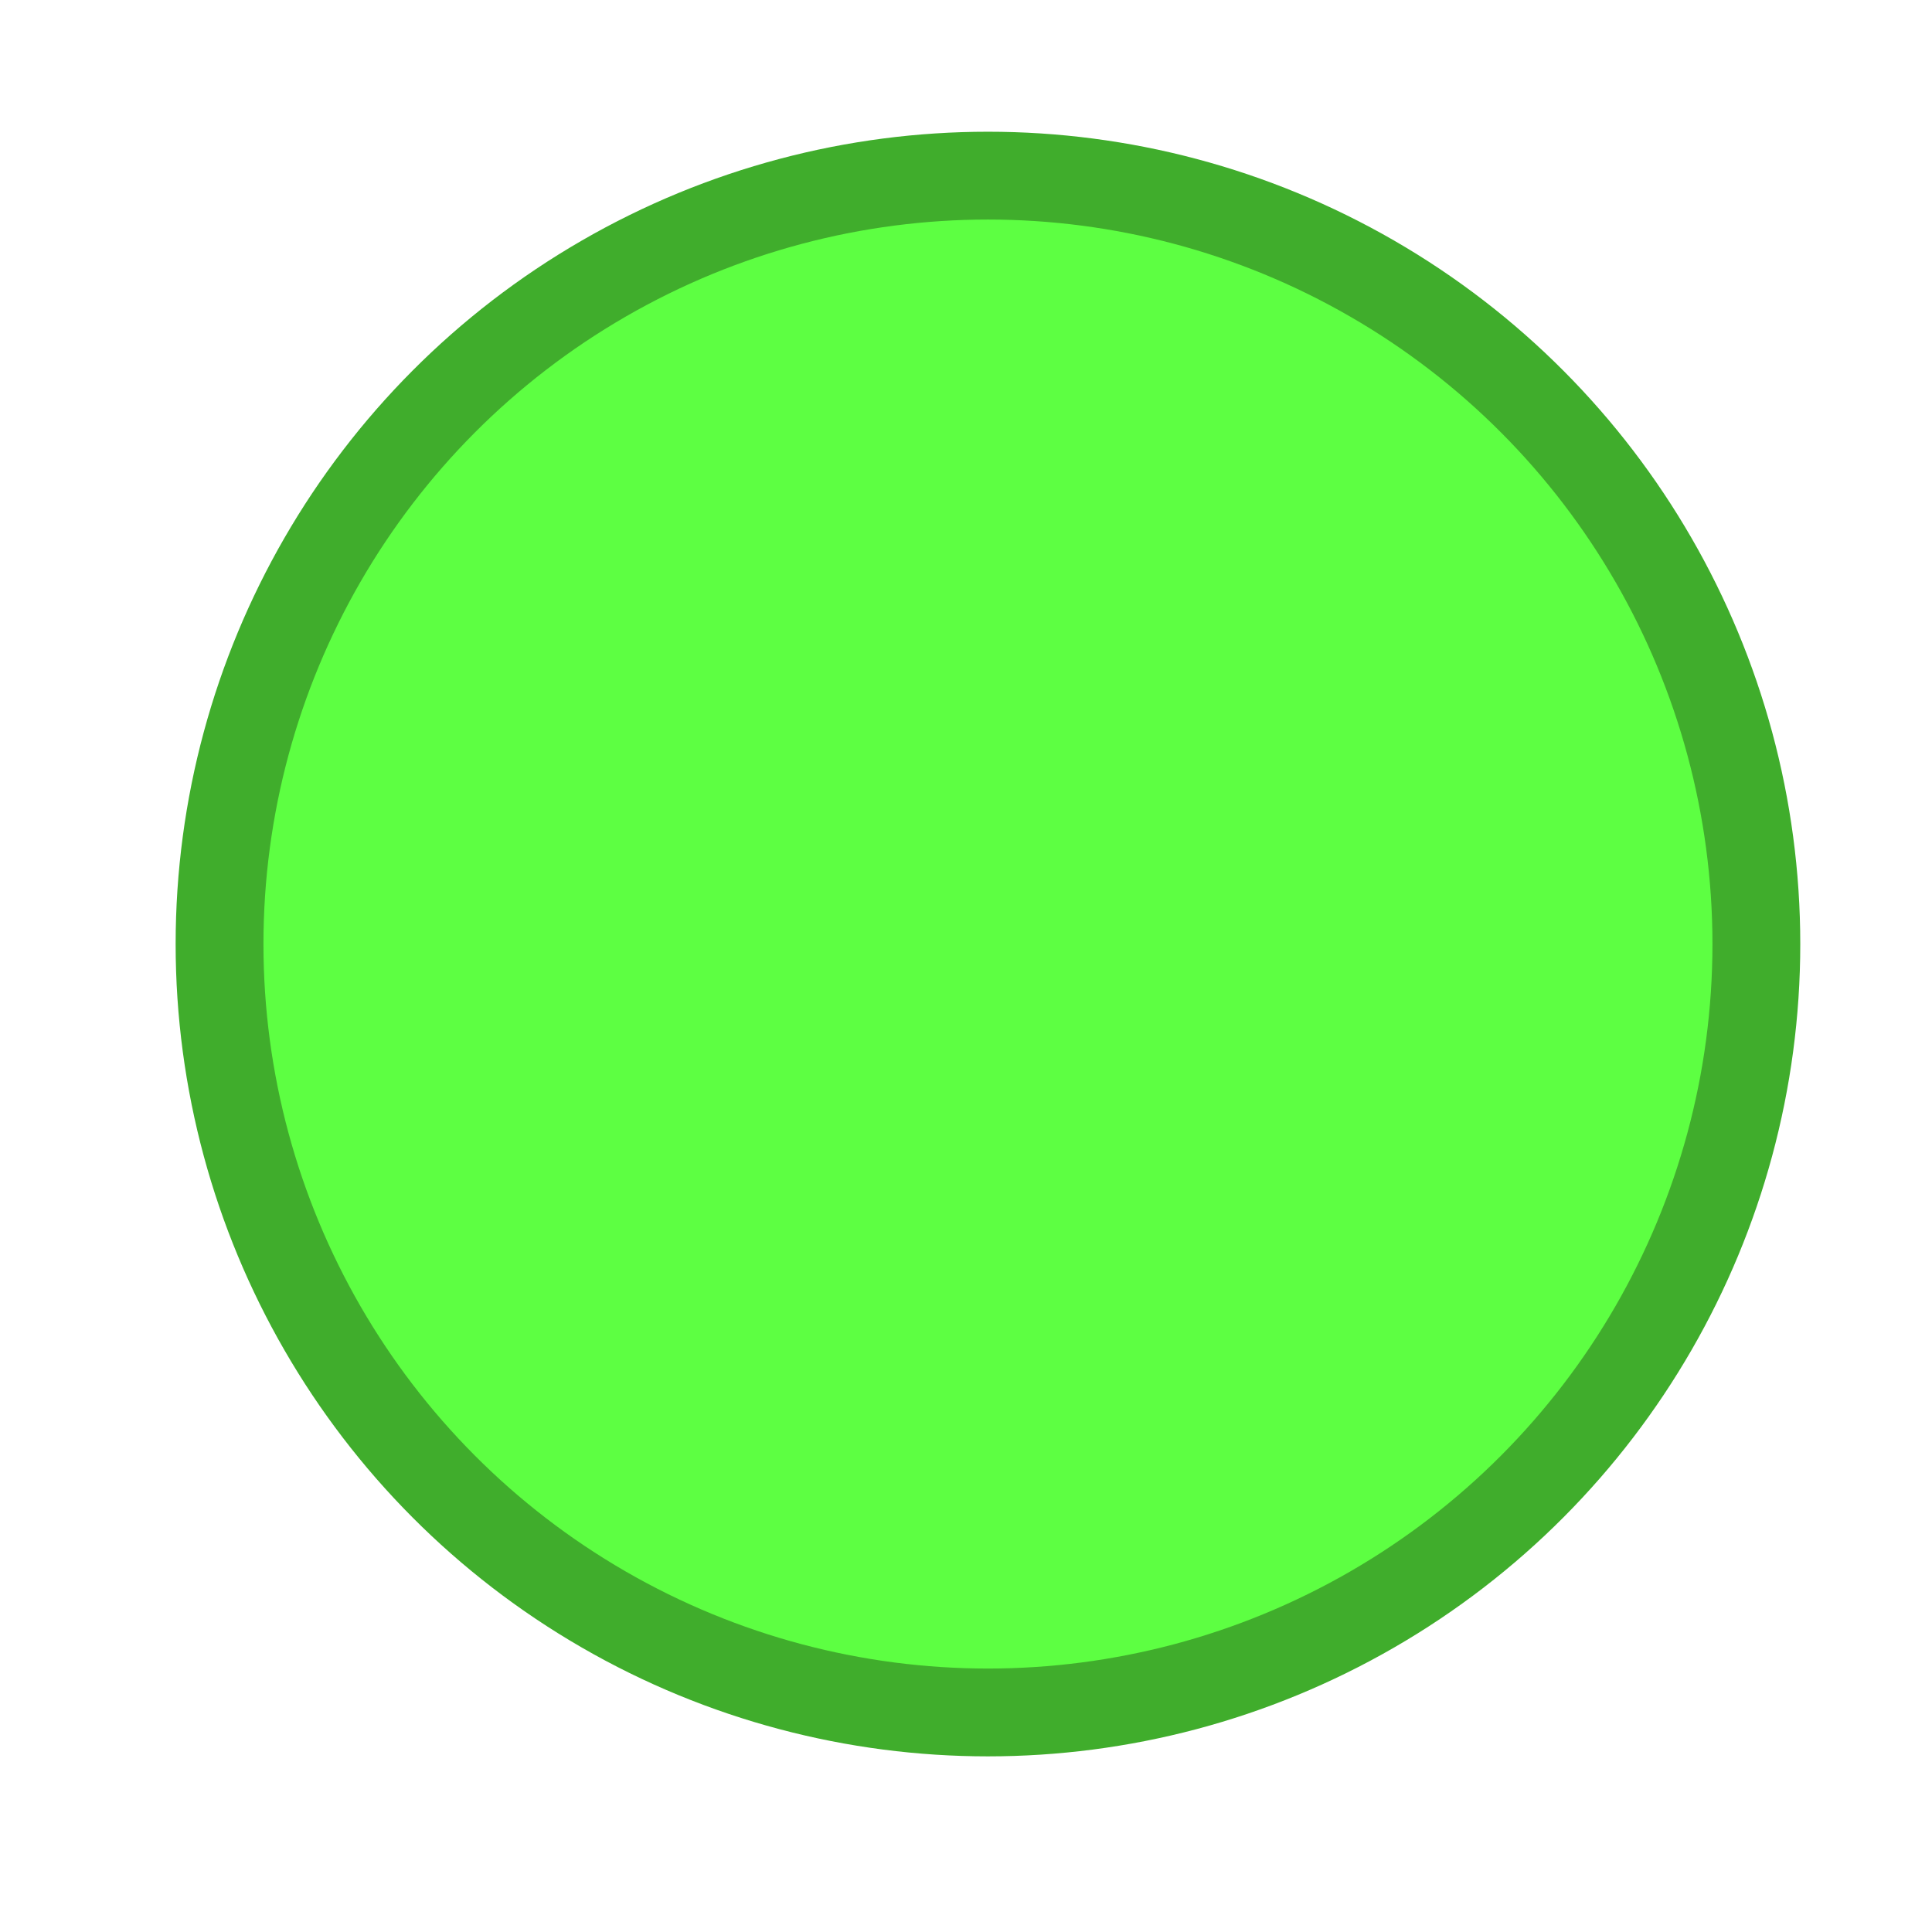 <?xml version="1.0" encoding="UTF-8" standalone="no"?>
<!DOCTYPE svg PUBLIC "-//W3C//DTD SVG 1.1//EN" "http://www.w3.org/Graphics/SVG/1.1/DTD/svg11.dtd">
<svg xmlns="http://www.w3.org/2000/svg" xmlns:xl="http://www.w3.org/1999/xlink" version="1.1" viewBox="222 93 22 22" width="22pt" height="22pt" xmlns:dc="http://purl.org/dc/elements/1.1/"><defs/><g stroke="none" stroke-opacity="1" stroke-dasharray="none" fill="none" fill-opacity="1"><title>Canvas 1</title><g><title>Layer 1</title><circle cx="233.25" cy="103.75" r="8.75" fill="#5dff42"/><circle cx="233.25" cy="103.75" r="8.75" stroke="#40ad2c" stroke-linecap="round" stroke-linejoin="round" stroke-width="1"/></g></g></svg>
